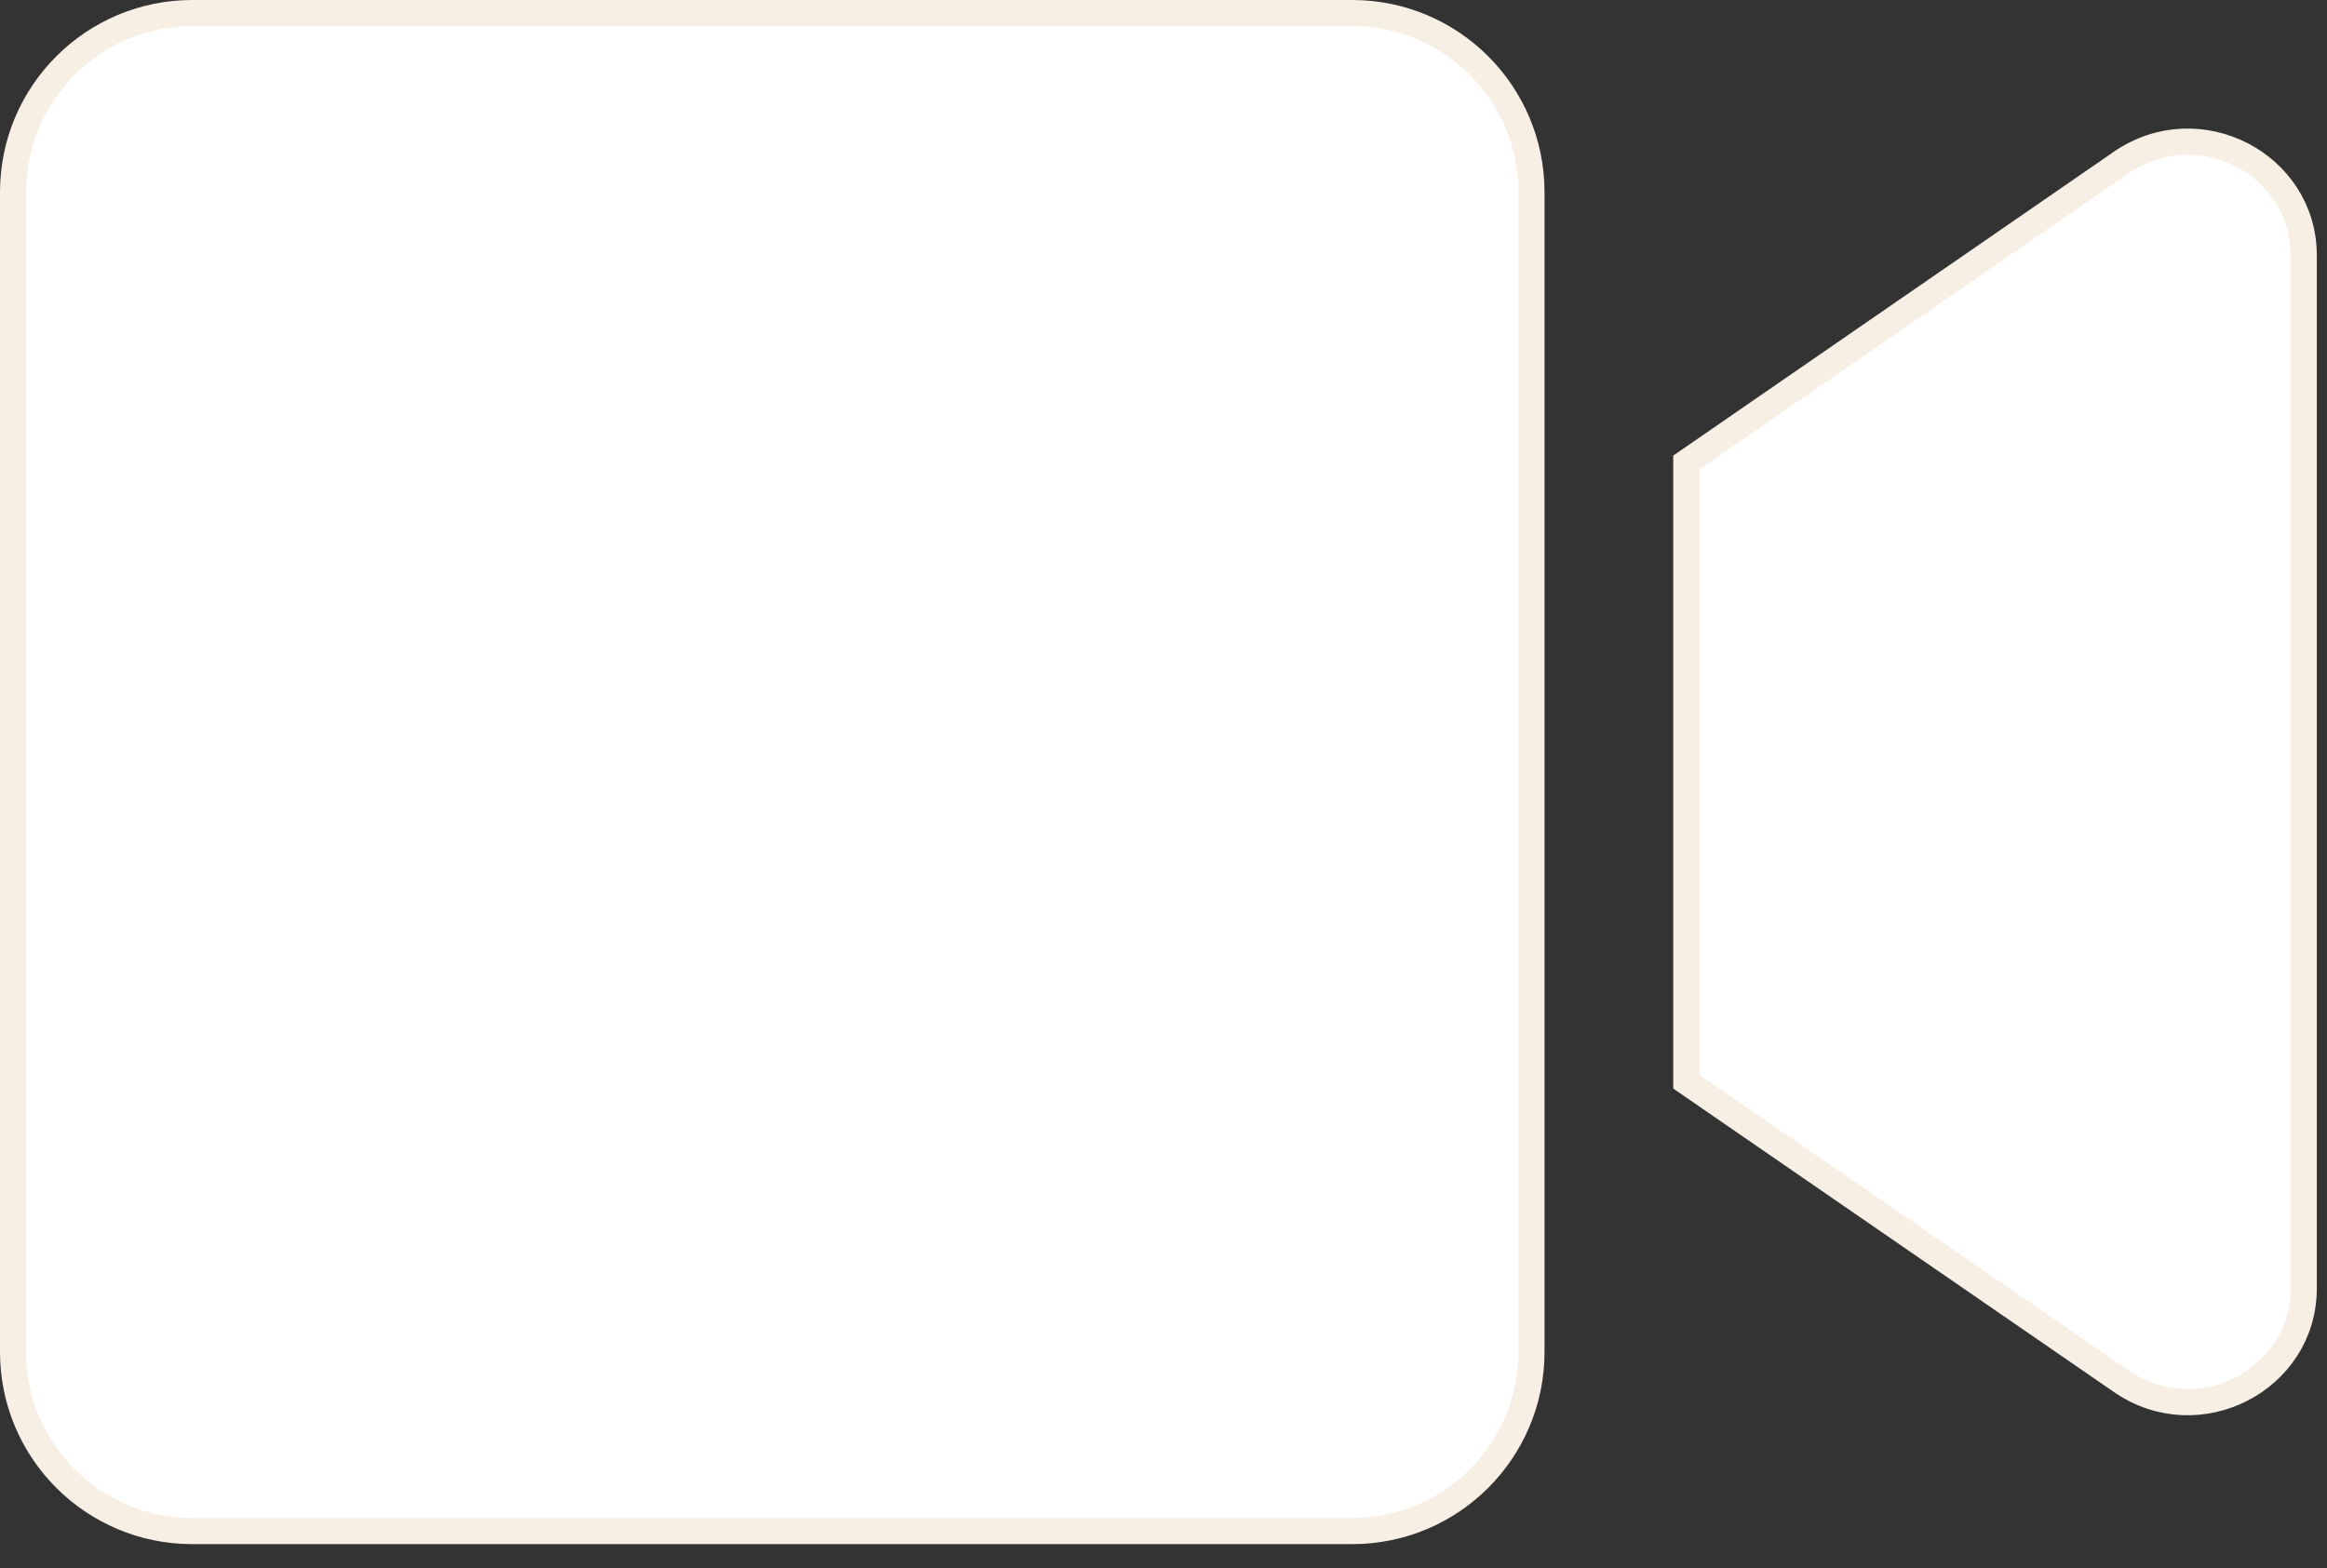 <svg width="89" height="60" viewBox="0 0 89 60" fill="none" xmlns="http://www.w3.org/2000/svg">
<rect x="0" y="0" width="89" height="60" fill="#333333" stroke="none"/>
<path d="M7.353 0.5H51.72C55.505 0.5 58.573 3.568 58.573 7.353V51.72C58.573 55.505 55.505 58.573 51.72 58.573H7.353C3.568 58.573 0.5 55.505 0.5 51.72V7.353C0.5 3.568 3.568 0.5 7.353 0.5ZM64.496 41.381V17.692L81.139 6.212C81.14 6.212 81.14 6.212 81.14 6.212C84.098 4.185 88.11 6.279 88.11 9.769V49.289C88.11 52.793 84.083 54.873 81.14 52.846L64.496 41.381Z" fill="white" stroke="#F8EFE4"/>
</svg>
